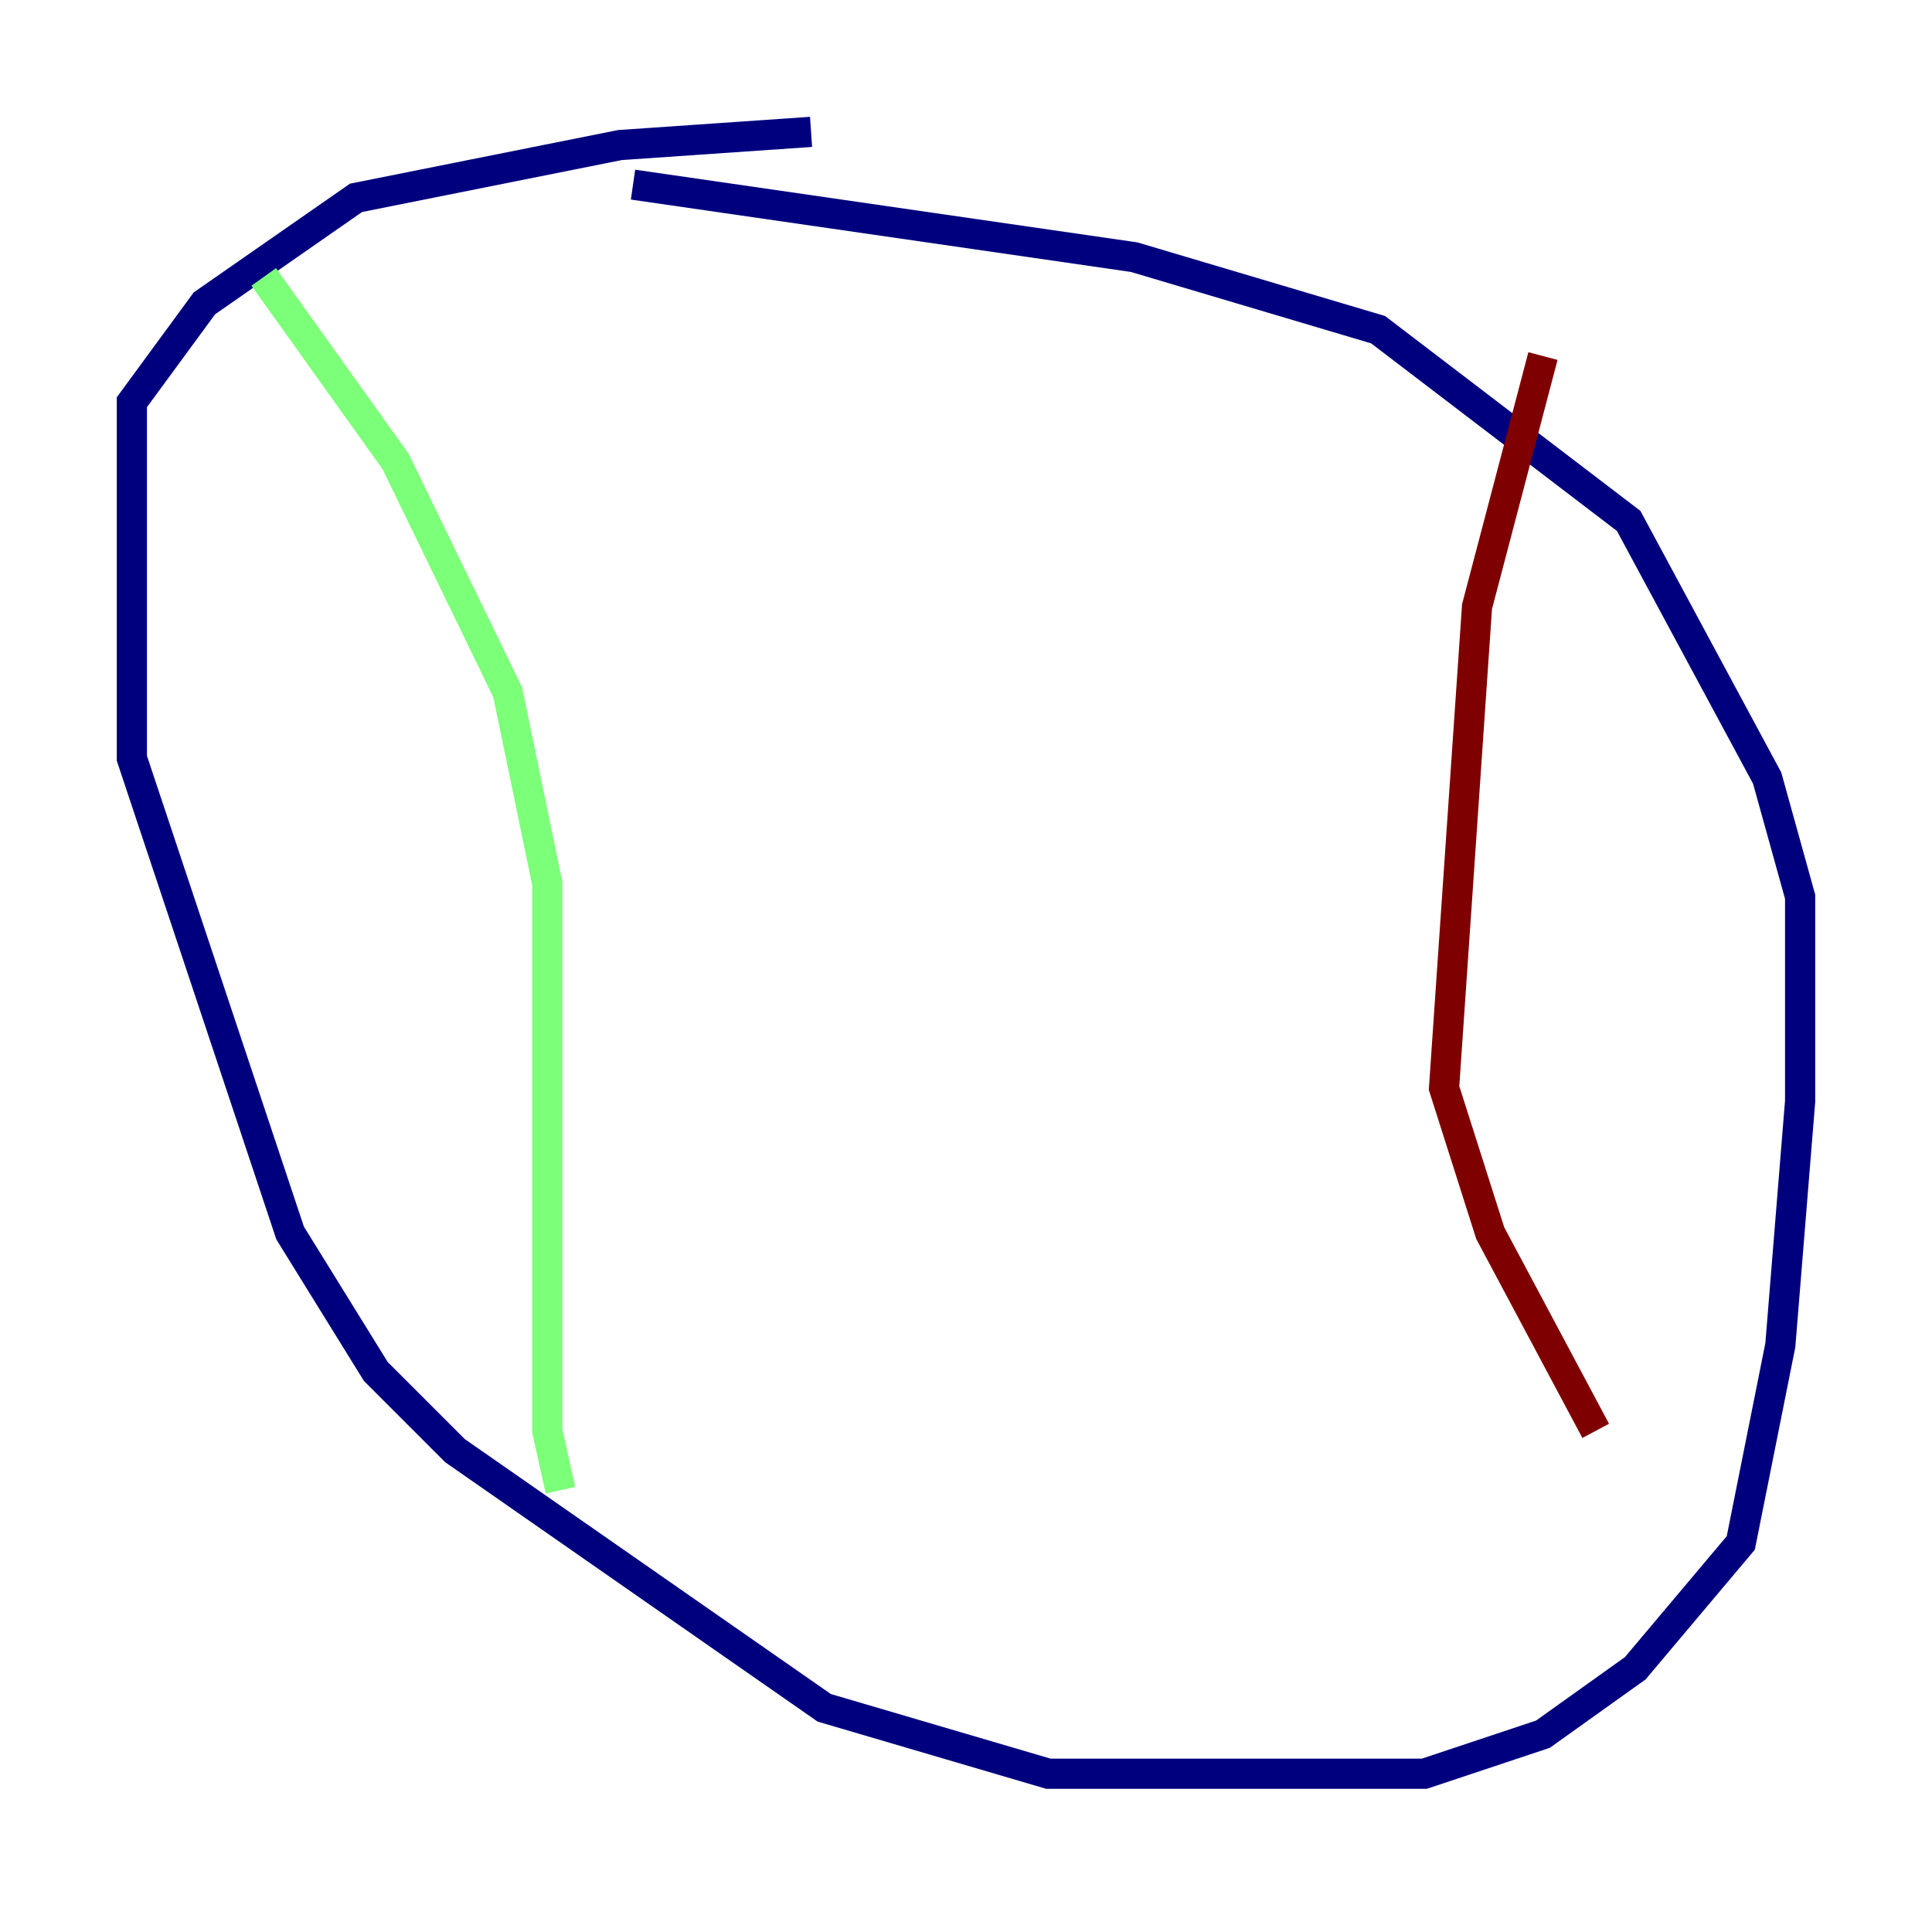 <?xml version="1.0" encoding="utf-8" ?>
<svg baseProfile="tiny" height="128" version="1.2" viewBox="0,0,128,128" width="128" xmlns="http://www.w3.org/2000/svg" xmlns:ev="http://www.w3.org/2001/xml-events" xmlns:xlink="http://www.w3.org/1999/xlink"><defs /><polyline fill="none" points="53.734,8.737 41.065,9.611 23.59,13.106 13.543,20.096 8.737,26.648 8.737,50.239 19.222,81.693 24.901,90.867 30.143,96.109 54.608,113.147 69.461,117.515 94.362,117.515 102.225,114.894 108.341,110.526 115.331,102.225 117.952,89.12 119.263,72.956 119.263,59.413 117.079,51.55 107.904,34.512 91.304,21.843 75.14,17.038 41.939,12.232" stroke="#00007f" stroke-width="2" /><polyline fill="none" points="17.474,18.348 26.212,30.58 33.638,45.87 36.259,58.539 36.259,94.799 37.133,98.73" stroke="#7cff79" stroke-width="2" /><polyline fill="none" points="102.225,23.59 97.857,40.191 95.672,72.082 98.73,81.693 105.72,94.799" stroke="#7f0000" stroke-width="2" /></svg>